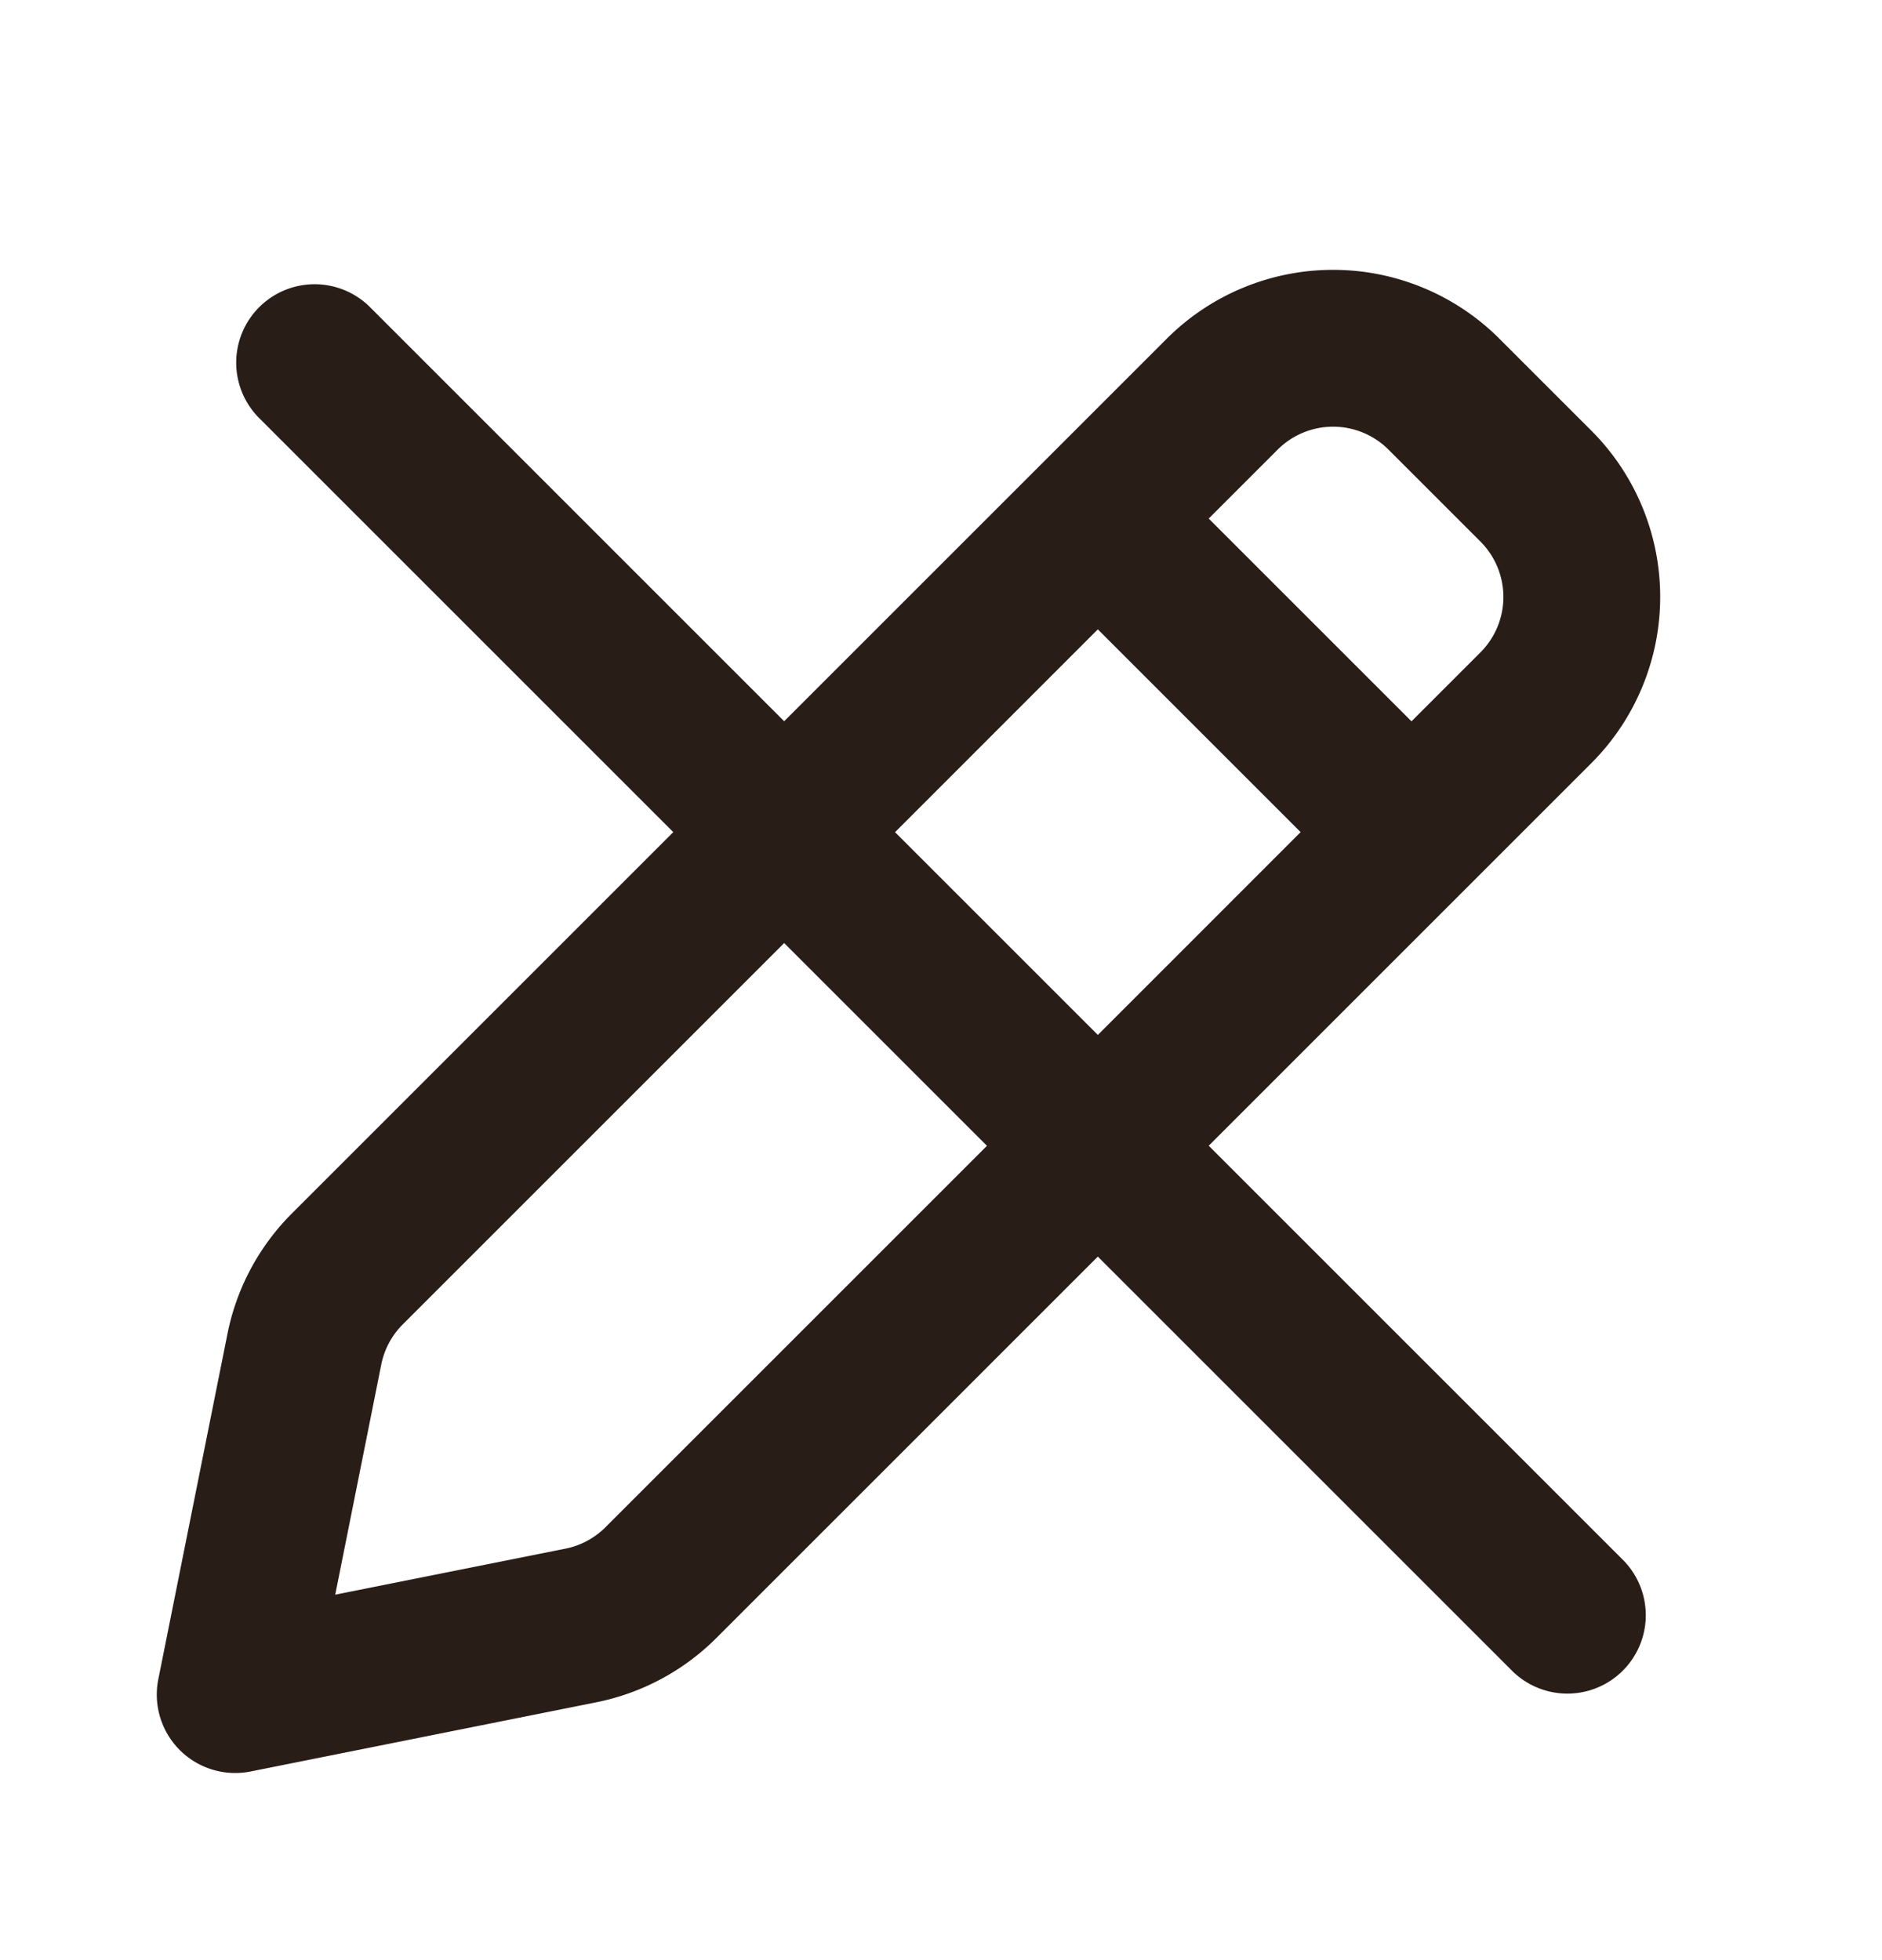 <svg xmlns="http://www.w3.org/2000/svg" width="24" height="25" fill="none"><path fill="#291D18" d="M19.121 4.32a3 3 0 0 0-4.242 0l-1.586 1.586L10 9.199 4.707 3.906A1 1 0 0 0 3.293 5.32l5.293 5.293-4.865 4.865a3 3 0 0 0-.82 1.533l-.882 4.406a1 1 0 0 0 1.177 1.177l4.406-.882a3 3 0 0 0 1.533-.82L14 16.027l5.293 5.293a1 1 0 0 0 1.414-1.414l-5.293-5.293 3.293-3.293 1.586-1.586a3 3 0 0 0 0-4.242zM14 13.2l-2.586-2.586L14 8.027l2.586 2.586zm-4-1.172 2.586 2.586-4.865 4.865a1 1 0 0 1-.51.273l-2.936.587.587-2.935a1 1 0 0 1 .273-.511zm6.293-6.293a1 1 0 0 1 1.414 0l1.172 1.172a1 1 0 0 1 0 1.414L18 9.2l-2.586-2.586z"/></svg>